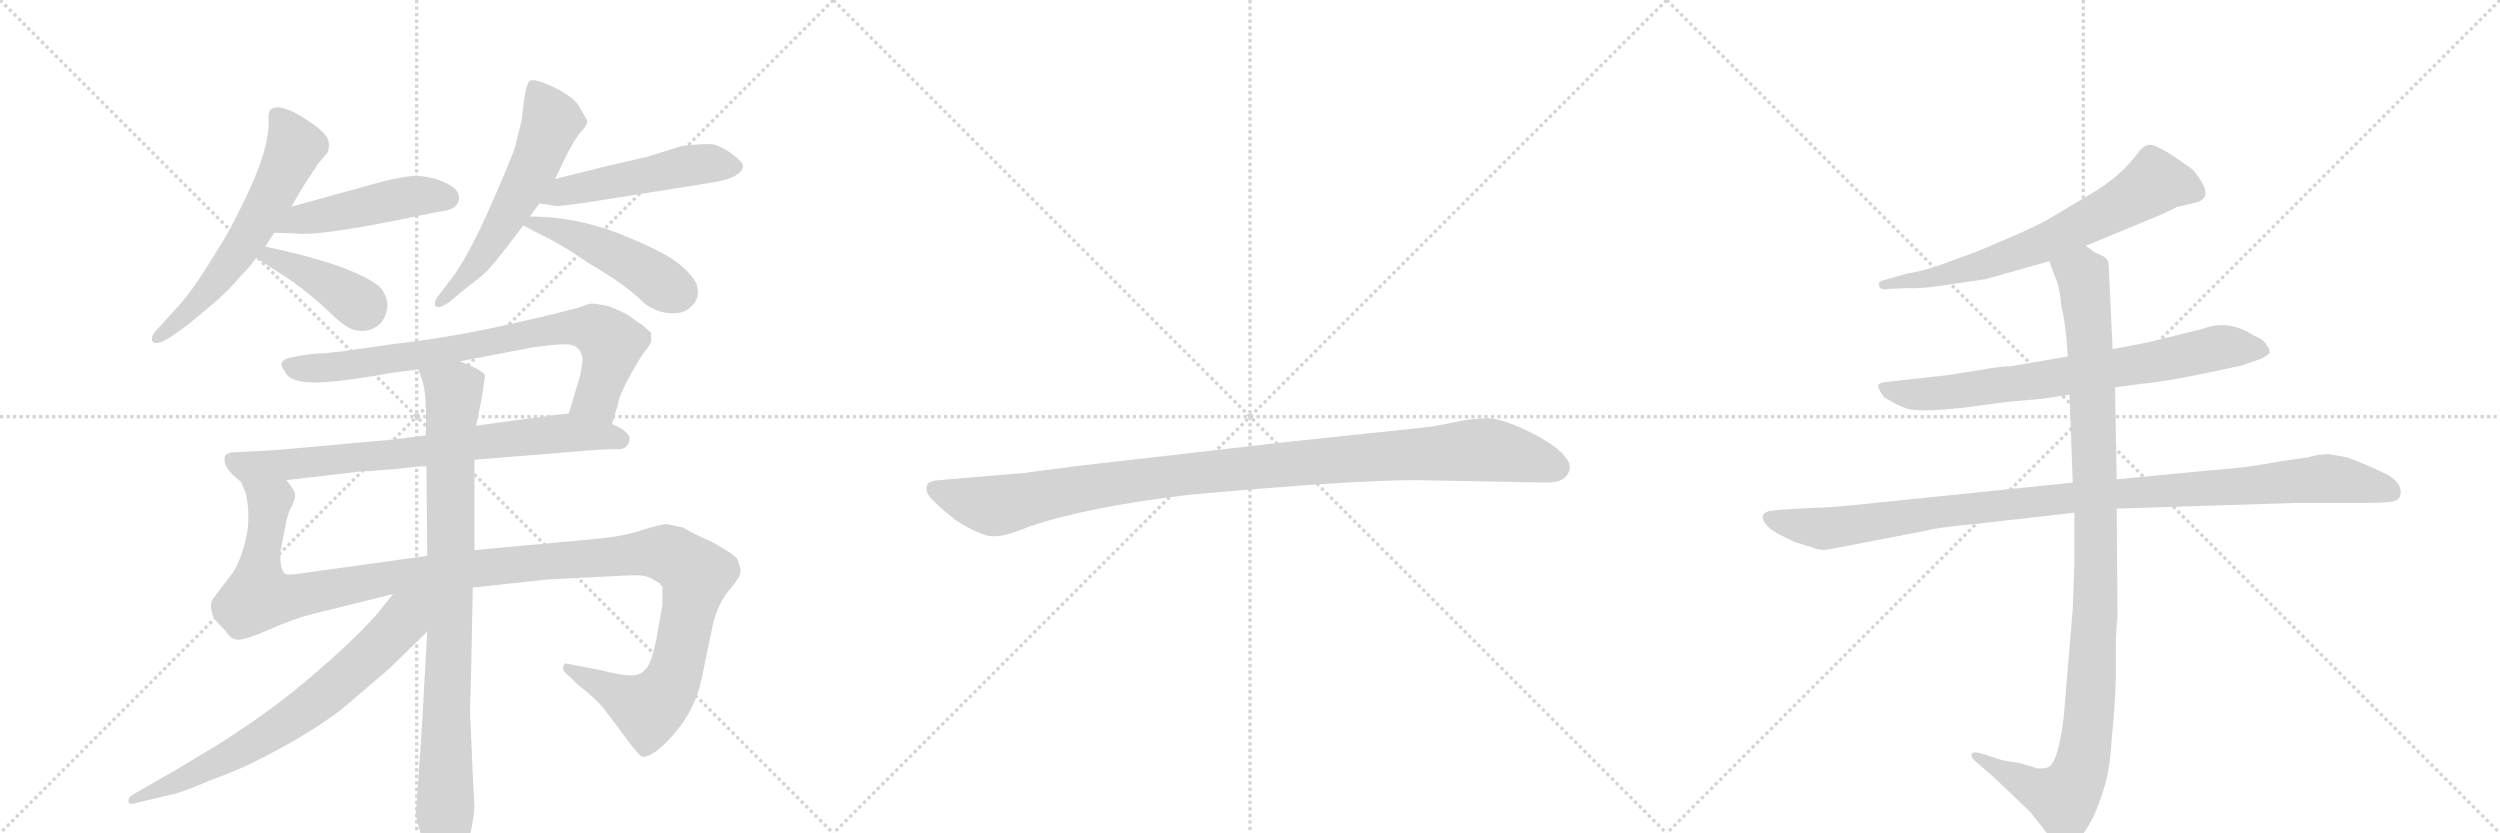 <svg version="1.1" viewBox="0 0 3072 1024" xmlns="http://www.w3.org/2000/svg">
  <g stroke="lightgray" stroke-dasharray="1,1" stroke-width="1" transform="scale(4, 4)">
    <line x1="0" y1="0" x2="256" y2="256"></line>
    <line x1="256" y1="0" x2="0" y2="256"></line>
    <line x1="128" y1="0" x2="128" y2="256"></line>
    <line x1="0" y1="128" x2="256" y2="128"></line>
    <line x1="256" y1="0" x2="512" y2="256"></line>
    <line x1="512" y1="0" x2="256" y2="256"></line>
    <line x1="384" y1="0" x2="384" y2="256"></line>
    <line x1="256" y1="128" x2="512" y2="128"></line>
    <line x1="512" y1="0" x2="768" y2="256"></line>
    <line x1="768" y1="0" x2="512" y2="256"></line>
    <line x1="640" y1="0" x2="640" y2="256"></line>
    <line x1="512" y1="128" x2="768" y2="128"></line>
  </g>
<g transform="scale(1, -1) translate(0, -850)">
   <style type="text/css">
    @keyframes keyframes0 {
      from {
       stroke: black;
       stroke-dashoffset: 592;
       stroke-width: 128;
       }
       66% {
       animation-timing-function: step-end;
       stroke: black;
       stroke-dashoffset: 0;
       stroke-width: 128;
       }
       to {
       stroke: black;
       stroke-width: 1024;
       }
       }
       #make-me-a-hanzi-animation-0 {
         animation: keyframes0 0.732s both;
         animation-delay: 0s;
         animation-timing-function: linear;
       }
    @keyframes keyframes1 {
      from {
       stroke: black;
       stroke-dashoffset: 468;
       stroke-width: 128;
       }
       60% {
       animation-timing-function: step-end;
       stroke: black;
       stroke-dashoffset: 0;
       stroke-width: 128;
       }
       to {
       stroke: black;
       stroke-width: 1024;
       }
       }
       #make-me-a-hanzi-animation-1 {
         animation: keyframes1 0.631s both;
         animation-delay: 0.732s;
         animation-timing-function: linear;
       }
    @keyframes keyframes2 {
      from {
       stroke: black;
       stroke-dashoffset: 399;
       stroke-width: 128;
       }
       56% {
       animation-timing-function: step-end;
       stroke: black;
       stroke-dashoffset: 0;
       stroke-width: 128;
       }
       to {
       stroke: black;
       stroke-width: 1024;
       }
       }
       #make-me-a-hanzi-animation-2 {
         animation: keyframes2 0.575s both;
         animation-delay: 1.363s;
         animation-timing-function: linear;
       }
    @keyframes keyframes3 {
      from {
       stroke: black;
       stroke-dashoffset: 568;
       stroke-width: 128;
       }
       65% {
       animation-timing-function: step-end;
       stroke: black;
       stroke-dashoffset: 0;
       stroke-width: 128;
       }
       to {
       stroke: black;
       stroke-width: 1024;
       }
       }
       #make-me-a-hanzi-animation-3 {
         animation: keyframes3 0.712s both;
         animation-delay: 1.937s;
         animation-timing-function: linear;
       }
    @keyframes keyframes4 {
      from {
       stroke: black;
       stroke-dashoffset: 497;
       stroke-width: 128;
       }
       62% {
       animation-timing-function: step-end;
       stroke: black;
       stroke-dashoffset: 0;
       stroke-width: 128;
       }
       to {
       stroke: black;
       stroke-width: 1024;
       }
       }
       #make-me-a-hanzi-animation-4 {
         animation: keyframes4 0.654s both;
         animation-delay: 2.65s;
         animation-timing-function: linear;
       }
    @keyframes keyframes5 {
      from {
       stroke: black;
       stroke-dashoffset: 460;
       stroke-width: 128;
       }
       60% {
       animation-timing-function: step-end;
       stroke: black;
       stroke-dashoffset: 0;
       stroke-width: 128;
       }
       to {
       stroke: black;
       stroke-width: 1024;
       }
       }
       #make-me-a-hanzi-animation-5 {
         animation: keyframes5 0.624s both;
         animation-delay: 3.304s;
         animation-timing-function: linear;
       }
    @keyframes keyframes6 {
      from {
       stroke: black;
       stroke-dashoffset: 762;
       stroke-width: 128;
       }
       71% {
       animation-timing-function: step-end;
       stroke: black;
       stroke-dashoffset: 0;
       stroke-width: 128;
       }
       to {
       stroke: black;
       stroke-width: 1024;
       }
       }
       #make-me-a-hanzi-animation-6 {
         animation: keyframes6 0.87s both;
         animation-delay: 3.928s;
         animation-timing-function: linear;
       }
    @keyframes keyframes7 {
      from {
       stroke: black;
       stroke-dashoffset: 739;
       stroke-width: 128;
       }
       71% {
       animation-timing-function: step-end;
       stroke: black;
       stroke-dashoffset: 0;
       stroke-width: 128;
       }
       to {
       stroke: black;
       stroke-width: 1024;
       }
       }
       #make-me-a-hanzi-animation-7 {
         animation: keyframes7 0.851s both;
         animation-delay: 4.799s;
         animation-timing-function: linear;
       }
    @keyframes keyframes8 {
      from {
       stroke: black;
       stroke-dashoffset: 1244;
       stroke-width: 128;
       }
       80% {
       animation-timing-function: step-end;
       stroke: black;
       stroke-dashoffset: 0;
       stroke-width: 128;
       }
       to {
       stroke: black;
       stroke-width: 1024;
       }
       }
       #make-me-a-hanzi-animation-8 {
         animation: keyframes8 1.262s both;
         animation-delay: 5.65s;
         animation-timing-function: linear;
       }
    @keyframes keyframes9 {
      from {
       stroke: black;
       stroke-dashoffset: 879;
       stroke-width: 128;
       }
       74% {
       animation-timing-function: step-end;
       stroke: black;
       stroke-dashoffset: 0;
       stroke-width: 128;
       }
       to {
       stroke: black;
       stroke-width: 1024;
       }
       }
       #make-me-a-hanzi-animation-9 {
         animation: keyframes9 0.965s both;
         animation-delay: 6.912s;
         animation-timing-function: linear;
       }
    @keyframes keyframes10 {
      from {
       stroke: black;
       stroke-dashoffset: 695;
       stroke-width: 128;
       }
       69% {
       animation-timing-function: step-end;
       stroke: black;
       stroke-dashoffset: 0;
       stroke-width: 128;
       }
       to {
       stroke: black;
       stroke-width: 1024;
       }
       }
       #make-me-a-hanzi-animation-10 {
         animation: keyframes10 0.816s both;
         animation-delay: 7.878s;
         animation-timing-function: linear;
       }
    @keyframes keyframes11 {
      from {
       stroke: black;
       stroke-dashoffset: 1030;
       stroke-width: 128;
       }
       77% {
       animation-timing-function: step-end;
       stroke: black;
       stroke-dashoffset: 0;
       stroke-width: 128;
       }
       to {
       stroke: black;
       stroke-width: 1024;
       }
       }
       #make-me-a-hanzi-animation-11 {
         animation: keyframes11 1.088s both;
         animation-delay: 8.693s;
         animation-timing-function: linear;
       }
    @keyframes keyframes12 {
      from {
       stroke: black;
       stroke-dashoffset: 664;
       stroke-width: 128;
       }
       68% {
       animation-timing-function: step-end;
       stroke: black;
       stroke-dashoffset: 0;
       stroke-width: 128;
       }
       to {
       stroke: black;
       stroke-width: 1024;
       }
       }
       #make-me-a-hanzi-animation-12 {
         animation: keyframes12 0.79s both;
         animation-delay: 9.781s;
         animation-timing-function: linear;
       }
    @keyframes keyframes13 {
      from {
       stroke: black;
       stroke-dashoffset: 728;
       stroke-width: 128;
       }
       70% {
       animation-timing-function: step-end;
       stroke: black;
       stroke-dashoffset: 0;
       stroke-width: 128;
       }
       to {
       stroke: black;
       stroke-width: 1024;
       }
       }
       #make-me-a-hanzi-animation-13 {
         animation: keyframes13 0.842s both;
         animation-delay: 10.572s;
         animation-timing-function: linear;
       }
    @keyframes keyframes14 {
      from {
       stroke: black;
       stroke-dashoffset: 1021;
       stroke-width: 128;
       }
       77% {
       animation-timing-function: step-end;
       stroke: black;
       stroke-dashoffset: 0;
       stroke-width: 128;
       }
       to {
       stroke: black;
       stroke-width: 1024;
       }
       }
       #make-me-a-hanzi-animation-14 {
         animation: keyframes14 1.081s both;
         animation-delay: 11.414s;
         animation-timing-function: linear;
       }
    @keyframes keyframes15 {
      from {
       stroke: black;
       stroke-dashoffset: 1060;
       stroke-width: 128;
       }
       78% {
       animation-timing-function: step-end;
       stroke: black;
       stroke-dashoffset: 0;
       stroke-width: 128;
       }
       to {
       stroke: black;
       stroke-width: 1024;
       }
       }
       #make-me-a-hanzi-animation-15 {
         animation: keyframes15 1.113s both;
         animation-delay: 12.495s;
         animation-timing-function: linear;
       }
</style>
<path d="M 297 597 Q 279 560 266 541 Q 235 489 212 466 L 193 445 Q 185 437 187 431 Q 191 424 210 436 L 231 451 L 261 476 Q 283 495 295 510 Q 305 520 315 533 L 326 547 Q 331 555 337 564 L 358 596 L 372 620 L 391 649 L 403 663 Q 405 672 404 674 Q 404 684 384 698 Q 364 712 353 715.5 Q 342 719 340 718 Q 329 718 330 704 Q 332 666 297 597 Z" fill="lightgray"></path> 
<path d="M 337 564 L 364 563 Q 392 560 491 580 L 540 590 Q 563 592 564 606 Q 565 612 558 619 Q 550 625 536 630 Q 521 634 511 634 Q 501 634 474 628 L 358 596 C 329 588 307 565 337 564 Z" fill="lightgray"></path> 
<path d="M 315 533 Q 324 527 349 511 Q 374 495 401 470 Q 427 444 439 444 Q 453 441 466 451 Q 474 459 476 472 Q 477 484 468 496 Q 458 507 419 522 Q 379 536 326 547 C 297 553 290 550 315 533 Z" fill="lightgray"></path> 
<path d="M 651 584 Q 662 599 663 600 L 682 630 L 699 665 Q 705 676 712 686 Q 724 698 721 703 Q 718 708 711.5 719.5 Q 705 731 680 743 Q 655 755 650 750 Q 646 743 644 727 L 641 702 L 632 666 Q 585 549 558 512 L 539 487 Q 533 480 535 474 Q 539 470 551 478 L 574 497 Q 597 514 602 521 Q 610 529 643 573 L 651 584 Z" fill="lightgray"></path> 
<path d="M 663 600 L 683 597 Q 684 596 720 601 L 871 625 Q 912 631 913 646 Q 914 650 898 662 Q 882 673 872 673 Q 861 673 839 671 L 794 657 L 750 647 L 682 630 C 653 623 633 604 663 600 Z" fill="lightgray"></path> 
<path d="M 643 573 Q 650 569 676 556 Q 702 542 721 528 Q 771 499 792 477 Q 809 465 826 465 Q 842 465 849 473 Q 861 483 856 501 Q 849 515 830 529 Q 811 543 758 564 Q 705 584 651 584 C 622 584 622 584 643 573 Z" fill="lightgray"></path> 
<path d="M 752 329 L 759 352 Q 761 365 775 390 Q 789 415 796 423 Q 802 431 800 434 Q 800 439 800 441 Q 799 442 789 451 Q 786 452 776 460 Q 766 467 747 474 Q 732 477 727 477 Q 721 476 711 472 L 695 468 Q 686 465 619 450 Q 551 435 489 428 L 419 418 Q 416 418 400 416 Q 381 416 354 410 Q 340 405 350 394 Q 355 380 386 380 Q 417 380 482 392 L 514 396 L 565 406 L 654 423 Q 683 427 694 427 Q 716 427 716 405 L 715 403 L 715 400 L 713 389 L 699 342 C 690 313 743 300 752 329 Z" fill="lightgray"></path> 
<path d="M 583 285 L 717 296 Q 741 298 755 298 Q 769 297 772 305 Q 780 317 752 329 L 699 342 L 681 340 L 585 327 L 523 315 L 484 310 L 340 297 L 283 294 L 277 291 Q 271 277 296 258 C 301 254 322 257 352 260 L 446 271 L 453 271 L 476 273 Q 483 273 489 274 L 507 276 Q 513 277 524 277 L 583 285 Z" fill="lightgray"></path> 
<path d="M 814 129 L 814 107 L 807 67 Q 802 41 796 31 Q 789 20 776 20 Q 763 20 736 27 L 694 35 L 692 31 Q 692 26 694 24 L 711 8 Q 734 -10 743 -22 L 770 -58 Q 786 -80 790 -80 Q 804 -80 829 -51 Q 854 -22 862 15 L 875 78 Q 881 107 896 125 Q 911 142 910 149 Q 909 156 906 163 Q 902 169 875 184 Q 848 196 839 202 Q 836 202 820 206 Q 813 206 790 199 Q 767 191 734 188 L 583 174 L 525 167 L 367 145 Q 353 143 350 145 Q 343 152 345 174 L 350 200 Q 353 219 359 229 Q 364 239 362 245 Q 360 250 352 260 C 344 289 288 287 296 258 L 302 244 Q 309 212 301 183 Q 293 153 282 141 L 263 116 Q 256 109 262 92 Q 266 86 277 75 Q 284 64 292 64 Q 300 63 330 76 Q 359 89 382 95 L 483 120 L 581 128 L 673 138 L 774 143 Q 792 144 801 139 L 811 133 Q 811 132 814 129 Z" fill="lightgray"></path> 
<path d="M 583 174 L 583 285 L 585 327 L 592 361 L 596 388 Q 596 394 565 406 C 537 418 505 424 514 396 L 520 379 Q 525 357 523 315 L 524 277 L 525 167 L 525 74 L 518 -50 L 511 -151 Q 512 -158 521 -189 Q 533 -218 540 -221 Q 547 -223 550 -223 Q 554 -224 560 -214 Q 579 -190 583 -142 L 581 -103 L 578 -34 Q 577 -30 579 30 L 581 128 L 583 174 Z" fill="lightgray"></path> 
<path d="M 483 120 L 470 104 Q 465 96 439 70 Q 413 44 371 9 Q 329 -26 271 -63 Q 212 -99 204 -103 L 164 -126 Q 157 -130 158 -135 Q 158 -140 170 -136 L 212 -126 Q 226 -123 258 -109 Q 291 -97 311 -87 Q 391 -47 430 -13 L 479 29 L 525 74 C 574 122 520 166 483 120 Z" fill="lightgray"></path> 
<path d="M 1740 260 L 1902 257 Q 1925 257 1929 274 Q 1929 279 1928 281 Q 1921 298 1884 317 Q 1847 336 1828 336 Q 1808 336 1786 331 Q 1764 326 1743 324 L 1582 307 L 1329 278 Q 1265 270 1261 269 L 1154 260 Q 1140 259 1139 253 Q 1137 246 1143 239 Q 1148 232 1174 211 Q 1207 190 1222 191 Q 1236 191 1265 203 Q 1335 227 1461 242 Q 1660 260 1740 260 Z" fill="lightgray"></path> 
<path d="M 2563 548 L 2655 586 L 2676 596 Q 2678 596 2698 601 Q 2718 606 2705 627 Q 2699 637 2694 642 L 2671 658 Q 2651 671 2643 672 Q 2635 673 2627 662 Q 2606 633 2568 611 L 2521 583 Q 2512 577 2481 563 L 2432 542 L 2383 524 Q 2363 517 2344 514 L 2312 505 Q 2307 502 2309 500 Q 2309 493 2321 495 L 2347 496 Q 2360 495 2393 500 L 2440 507 L 2518 529 L 2563 548 Z" fill="lightgray"></path> 
<path d="M 2599 374 L 2629 378 Q 2661 381 2713 392 L 2755 401 L 2778 409 Q 2788 414 2789 417 Q 2789 422 2785 426 Q 2783 432 2769 438 Q 2738 458 2707 446 L 2638 429 L 2596 421 L 2541 412 L 2471 400 Q 2459 400 2437 396 L 2393 389 L 2321 381 Q 2309 380 2308 377 Q 2307 373 2315 362 Q 2329 353 2343 348 Q 2357 343 2413 349 L 2465 356 L 2509 360 L 2543 365 L 2599 374 Z" fill="lightgray"></path> 
<path d="M 2228 226 L 2194 224 Q 2187 224 2174 222 Q 2163 219 2167 210 Q 2172 201 2185 194 L 2205 184 L 2228 177 Q 2236 173 2248 175 L 2367 198 Q 2382 202 2426 206 L 2549 220 L 2601 225 L 2822 232 L 2899 232 Q 2924 232 2935 233 Q 2947 234 2949 240 Q 2954 254 2935 266 Q 2909 279 2884 288 L 2862 292 Q 2849 292 2836 288 Q 2812 285 2784 280 Q 2757 275 2715 272 L 2601 261 L 2547 257 L 2294 231 Q 2249 226 2228 226 Z" fill="lightgray"></path> 
<path d="M 2549 220 L 2549 158 L 2547 102 L 2536 -30 Q 2529 -89 2516 -93 Q 2510 -95 2503 -94 L 2483 -88 L 2460 -84 L 2435 -76 Q 2426 -73 2423 -76 Q 2421 -80 2428 -86 L 2451 -106 L 2495 -148 L 2517 -176 Q 2529 -189 2535 -189 Q 2541 -190 2553 -182 Q 2573 -163 2587 -113 Q 2593 -92 2595 -56 Q 2599 -19 2600 18 L 2600 54 Q 2600 75 2602 91 L 2601 225 L 2601 261 L 2599 374 L 2596 421 L 2591 527 Q 2589 533 2583 536 L 2574 540 L 2563 548 C 2537 563 2507 557 2518 529 L 2528 503 Q 2532 489 2533 473 Q 2538 456 2541 412 L 2543 365 L 2547 257 L 2549 220 Z" fill="lightgray"></path> 
      <clipPath id="make-me-a-hanzi-clip-0">
      <path d="M 297 597 Q 279 560 266 541 Q 235 489 212 466 L 193 445 Q 185 437 187 431 Q 191 424 210 436 L 231 451 L 261 476 Q 283 495 295 510 Q 305 520 315 533 L 326 547 Q 331 555 337 564 L 358 596 L 372 620 L 391 649 L 403 663 Q 405 672 404 674 Q 404 684 384 698 Q 364 712 353 715.5 Q 342 719 340 718 Q 329 718 330 704 Q 332 666 297 597 Z" fill="lightgray"></path>
      </clipPath>
      <path clip-path="url(#make-me-a-hanzi-clip-0)" d="M 340 708 L 362 670 L 332 605 L 264 502 L 220 456 L 193 437 " fill="none" id="make-me-a-hanzi-animation-0" stroke-dasharray="464 928" stroke-linecap="round"></path>

      <clipPath id="make-me-a-hanzi-clip-1">
      <path d="M 337 564 L 364 563 Q 392 560 491 580 L 540 590 Q 563 592 564 606 Q 565 612 558 619 Q 550 625 536 630 Q 521 634 511 634 Q 501 634 474 628 L 358 596 C 329 588 307 565 337 564 Z" fill="lightgray"></path>
      </clipPath>
      <path clip-path="url(#make-me-a-hanzi-clip-1)" d="M 344 567 L 369 581 L 487 606 L 550 607 " fill="none" id="make-me-a-hanzi-animation-1" stroke-dasharray="340 680" stroke-linecap="round"></path>

      <clipPath id="make-me-a-hanzi-clip-2">
      <path d="M 315 533 Q 324 527 349 511 Q 374 495 401 470 Q 427 444 439 444 Q 453 441 466 451 Q 474 459 476 472 Q 477 484 468 496 Q 458 507 419 522 Q 379 536 326 547 C 297 553 290 550 315 533 Z" fill="lightgray"></path>
      </clipPath>
      <path clip-path="url(#make-me-a-hanzi-clip-2)" d="M 321 534 L 364 522 L 448 471 " fill="none" id="make-me-a-hanzi-animation-2" stroke-dasharray="271 542" stroke-linecap="round"></path>

      <clipPath id="make-me-a-hanzi-clip-3">
      <path d="M 651 584 Q 662 599 663 600 L 682 630 L 699 665 Q 705 676 712 686 Q 724 698 721 703 Q 718 708 711.5 719.5 Q 705 731 680 743 Q 655 755 650 750 Q 646 743 644 727 L 641 702 L 632 666 Q 585 549 558 512 L 539 487 Q 533 480 535 474 Q 539 470 551 478 L 574 497 Q 597 514 602 521 Q 610 529 643 573 L 651 584 Z" fill="lightgray"></path>
      </clipPath>
      <path clip-path="url(#make-me-a-hanzi-clip-3)" d="M 656 743 L 678 701 L 658 649 L 596 540 L 574 511 L 539 480 " fill="none" id="make-me-a-hanzi-animation-3" stroke-dasharray="440 880" stroke-linecap="round"></path>

      <clipPath id="make-me-a-hanzi-clip-4">
      <path d="M 663 600 L 683 597 Q 684 596 720 601 L 871 625 Q 912 631 913 646 Q 914 650 898 662 Q 882 673 872 673 Q 861 673 839 671 L 794 657 L 750 647 L 682 630 C 653 623 633 604 663 600 Z" fill="lightgray"></path>
      </clipPath>
      <path clip-path="url(#make-me-a-hanzi-clip-4)" d="M 669 603 L 692 614 L 839 646 L 904 645 " fill="none" id="make-me-a-hanzi-animation-4" stroke-dasharray="369 738" stroke-linecap="round"></path>

      <clipPath id="make-me-a-hanzi-clip-5">
      <path d="M 643 573 Q 650 569 676 556 Q 702 542 721 528 Q 771 499 792 477 Q 809 465 826 465 Q 842 465 849 473 Q 861 483 856 501 Q 849 515 830 529 Q 811 543 758 564 Q 705 584 651 584 C 622 584 622 584 643 573 Z" fill="lightgray"></path>
      </clipPath>
      <path clip-path="url(#make-me-a-hanzi-clip-5)" d="M 649 577 L 729 550 L 833 492 " fill="none" id="make-me-a-hanzi-animation-5" stroke-dasharray="332 664" stroke-linecap="round"></path>

      <clipPath id="make-me-a-hanzi-clip-6">
      <path d="M 752 329 L 759 352 Q 761 365 775 390 Q 789 415 796 423 Q 802 431 800 434 Q 800 439 800 441 Q 799 442 789 451 Q 786 452 776 460 Q 766 467 747 474 Q 732 477 727 477 Q 721 476 711 472 L 695 468 Q 686 465 619 450 Q 551 435 489 428 L 419 418 Q 416 418 400 416 Q 381 416 354 410 Q 340 405 350 394 Q 355 380 386 380 Q 417 380 482 392 L 514 396 L 565 406 L 654 423 Q 683 427 694 427 Q 716 427 716 405 L 715 403 L 715 400 L 713 389 L 699 342 C 690 313 743 300 752 329 Z" fill="lightgray"></path>
      </clipPath>
      <path clip-path="url(#make-me-a-hanzi-clip-6)" d="M 354 401 L 424 400 L 543 418 L 634 439 L 725 447 L 747 433 L 750 414 L 733 362 L 707 346 " fill="none" id="make-me-a-hanzi-animation-6" stroke-dasharray="634 1268" stroke-linecap="round"></path>

      <clipPath id="make-me-a-hanzi-clip-7">
      <path d="M 583 285 L 717 296 Q 741 298 755 298 Q 769 297 772 305 Q 780 317 752 329 L 699 342 L 681 340 L 585 327 L 523 315 L 484 310 L 340 297 L 283 294 L 277 291 Q 271 277 296 258 C 301 254 322 257 352 260 L 446 271 L 453 271 L 476 273 Q 483 273 489 274 L 507 276 Q 513 277 524 277 L 583 285 Z" fill="lightgray"></path>
      </clipPath>
      <path clip-path="url(#make-me-a-hanzi-clip-7)" d="M 283 286 L 301 276 L 330 277 L 697 318 L 761 310 " fill="none" id="make-me-a-hanzi-animation-7" stroke-dasharray="611 1222" stroke-linecap="round"></path>

      <clipPath id="make-me-a-hanzi-clip-8">
      <path d="M 814 129 L 814 107 L 807 67 Q 802 41 796 31 Q 789 20 776 20 Q 763 20 736 27 L 694 35 L 692 31 Q 692 26 694 24 L 711 8 Q 734 -10 743 -22 L 770 -58 Q 786 -80 790 -80 Q 804 -80 829 -51 Q 854 -22 862 15 L 875 78 Q 881 107 896 125 Q 911 142 910 149 Q 909 156 906 163 Q 902 169 875 184 Q 848 196 839 202 Q 836 202 820 206 Q 813 206 790 199 Q 767 191 734 188 L 583 174 L 525 167 L 367 145 Q 353 143 350 145 Q 343 152 345 174 L 350 200 Q 353 219 359 229 Q 364 239 362 245 Q 360 250 352 260 C 344 289 288 287 296 258 L 302 244 Q 309 212 301 183 Q 293 153 282 141 L 263 116 Q 256 109 262 92 Q 266 86 277 75 Q 284 64 292 64 Q 300 63 330 76 Q 359 89 382 95 L 483 120 L 581 128 L 673 138 L 774 143 Q 792 144 801 139 L 811 133 Q 811 132 814 129 Z" fill="lightgray"></path>
      </clipPath>
      <path clip-path="url(#make-me-a-hanzi-clip-8)" d="M 303 253 L 331 233 L 318 146 L 321 116 L 369 118 L 535 147 L 808 171 L 827 167 L 856 144 L 831 28 L 809 -12 L 797 -20 L 787 -17 L 700 30 " fill="none" id="make-me-a-hanzi-animation-8" stroke-dasharray="1116 2232" stroke-linecap="round"></path>

      <clipPath id="make-me-a-hanzi-clip-9">
      <path d="M 583 174 L 583 285 L 585 327 L 592 361 L 596 388 Q 596 394 565 406 C 537 418 505 424 514 396 L 520 379 Q 525 357 523 315 L 524 277 L 525 167 L 525 74 L 518 -50 L 511 -151 Q 512 -158 521 -189 Q 533 -218 540 -221 Q 547 -223 550 -223 Q 554 -224 560 -214 Q 579 -190 583 -142 L 581 -103 L 578 -34 Q 577 -30 579 30 L 581 128 L 583 174 Z" fill="lightgray"></path>
      </clipPath>
      <path clip-path="url(#make-me-a-hanzi-clip-9)" d="M 521 394 L 557 367 L 548 -211 " fill="none" id="make-me-a-hanzi-animation-9" stroke-dasharray="751 1502" stroke-linecap="round"></path>

      <clipPath id="make-me-a-hanzi-clip-10">
      <path d="M 483 120 L 470 104 Q 465 96 439 70 Q 413 44 371 9 Q 329 -26 271 -63 Q 212 -99 204 -103 L 164 -126 Q 157 -130 158 -135 Q 158 -140 170 -136 L 212 -126 Q 226 -123 258 -109 Q 291 -97 311 -87 Q 391 -47 430 -13 L 479 29 L 525 74 C 574 122 520 166 483 120 Z" fill="lightgray"></path>
      </clipPath>
      <path clip-path="url(#make-me-a-hanzi-clip-10)" d="M 518 117 L 464 54 L 355 -36 L 260 -91 L 164 -133 " fill="none" id="make-me-a-hanzi-animation-10" stroke-dasharray="567 1134" stroke-linecap="round"></path>

      <clipPath id="make-me-a-hanzi-clip-11">
      <path d="M 1740 260 L 1902 257 Q 1925 257 1929 274 Q 1929 279 1928 281 Q 1921 298 1884 317 Q 1847 336 1828 336 Q 1808 336 1786 331 Q 1764 326 1743 324 L 1582 307 L 1329 278 Q 1265 270 1261 269 L 1154 260 Q 1140 259 1139 253 Q 1137 246 1143 239 Q 1148 232 1174 211 Q 1207 190 1222 191 Q 1236 191 1265 203 Q 1335 227 1461 242 Q 1660 260 1740 260 Z" fill="lightgray"></path>
      </clipPath>
      <path clip-path="url(#make-me-a-hanzi-clip-11)" d="M 1149 248 L 1220 228 L 1435 265 L 1812 297 L 1861 292 L 1913 275 " fill="none" id="make-me-a-hanzi-animation-11" stroke-dasharray="902 1804" stroke-linecap="round"></path>

      <clipPath id="make-me-a-hanzi-clip-12">
      <path d="M 2563 548 L 2655 586 L 2676 596 Q 2678 596 2698 601 Q 2718 606 2705 627 Q 2699 637 2694 642 L 2671 658 Q 2651 671 2643 672 Q 2635 673 2627 662 Q 2606 633 2568 611 L 2521 583 Q 2512 577 2481 563 L 2432 542 L 2383 524 Q 2363 517 2344 514 L 2312 505 Q 2307 502 2309 500 Q 2309 493 2321 495 L 2347 496 Q 2360 495 2393 500 L 2440 507 L 2518 529 L 2563 548 Z" fill="lightgray"></path>
      </clipPath>
      <path clip-path="url(#make-me-a-hanzi-clip-12)" d="M 2696 615 L 2648 626 L 2598 594 L 2480 539 L 2399 514 L 2316 499 " fill="none" id="make-me-a-hanzi-animation-12" stroke-dasharray="536 1072" stroke-linecap="round"></path>

      <clipPath id="make-me-a-hanzi-clip-13">
      <path d="M 2599 374 L 2629 378 Q 2661 381 2713 392 L 2755 401 L 2778 409 Q 2788 414 2789 417 Q 2789 422 2785 426 Q 2783 432 2769 438 Q 2738 458 2707 446 L 2638 429 L 2596 421 L 2541 412 L 2471 400 Q 2459 400 2437 396 L 2393 389 L 2321 381 Q 2309 380 2308 377 Q 2307 373 2315 362 Q 2329 353 2343 348 Q 2357 343 2413 349 L 2465 356 L 2509 360 L 2543 365 L 2599 374 Z" fill="lightgray"></path>
      </clipPath>
      <path clip-path="url(#make-me-a-hanzi-clip-13)" d="M 2316 376 L 2328 368 L 2382 366 L 2643 404 L 2728 423 L 2780 418 " fill="none" id="make-me-a-hanzi-animation-13" stroke-dasharray="600 1200" stroke-linecap="round"></path>

      <clipPath id="make-me-a-hanzi-clip-14">
      <path d="M 2228 226 L 2194 224 Q 2187 224 2174 222 Q 2163 219 2167 210 Q 2172 201 2185 194 L 2205 184 L 2228 177 Q 2236 173 2248 175 L 2367 198 Q 2382 202 2426 206 L 2549 220 L 2601 225 L 2822 232 L 2899 232 Q 2924 232 2935 233 Q 2947 234 2949 240 Q 2954 254 2935 266 Q 2909 279 2884 288 L 2862 292 Q 2849 292 2836 288 Q 2812 285 2784 280 Q 2757 275 2715 272 L 2601 261 L 2547 257 L 2294 231 Q 2249 226 2228 226 Z" fill="lightgray"></path>
      </clipPath>
      <path clip-path="url(#make-me-a-hanzi-clip-14)" d="M 2178 212 L 2239 200 L 2524 236 L 2858 262 L 2937 246 " fill="none" id="make-me-a-hanzi-animation-14" stroke-dasharray="893 1786" stroke-linecap="round"></path>

      <clipPath id="make-me-a-hanzi-clip-15">
      <path d="M 2549 220 L 2549 158 L 2547 102 L 2536 -30 Q 2529 -89 2516 -93 Q 2510 -95 2503 -94 L 2483 -88 L 2460 -84 L 2435 -76 Q 2426 -73 2423 -76 Q 2421 -80 2428 -86 L 2451 -106 L 2495 -148 L 2517 -176 Q 2529 -189 2535 -189 Q 2541 -190 2553 -182 Q 2573 -163 2587 -113 Q 2593 -92 2595 -56 Q 2599 -19 2600 18 L 2600 54 Q 2600 75 2602 91 L 2601 225 L 2601 261 L 2599 374 L 2596 421 L 2591 527 Q 2589 533 2583 536 L 2574 540 L 2563 548 C 2537 563 2507 557 2518 529 L 2528 503 Q 2532 489 2533 473 Q 2538 456 2541 412 L 2543 365 L 2547 257 L 2549 220 Z" fill="lightgray"></path>
      </clipPath>
      <path clip-path="url(#make-me-a-hanzi-clip-15)" d="M 2526 525 L 2559 511 L 2571 380 L 2576 143 L 2561 -77 L 2550 -112 L 2536 -131 L 2429 -79 " fill="none" id="make-me-a-hanzi-animation-15" stroke-dasharray="932 1864" stroke-linecap="round"></path>

</g>
</svg>
